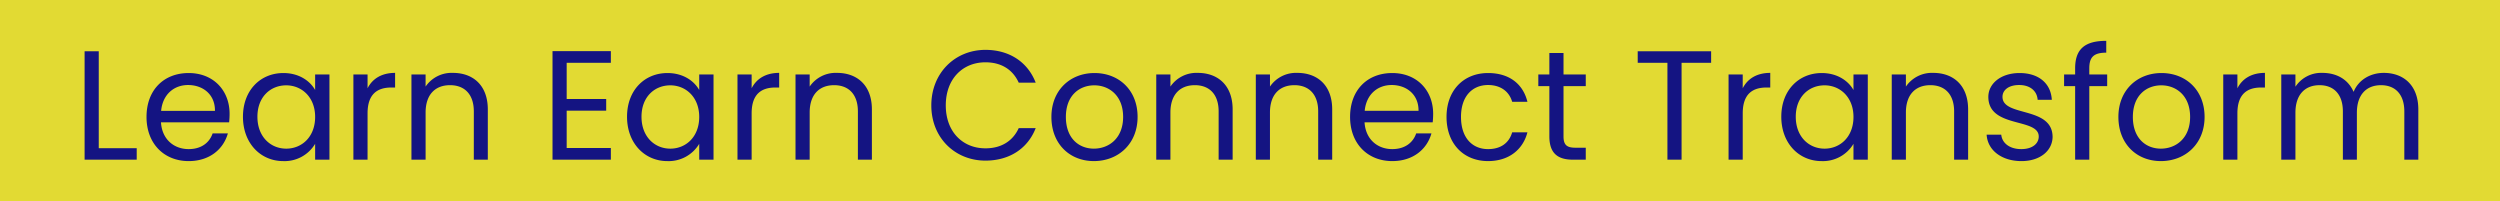 <svg xmlns="http://www.w3.org/2000/svg" width="857" height="69" viewBox="0 0 857 69">
  <g id="Group_177057" data-name="Group 177057" transform="translate(4998 2122)">
    <rect id="Rectangle_19533" data-name="Rectangle 19533" width="857" height="69" transform="translate(-4998 -2122)" fill="#dbd000" opacity="0.8"/>
    <path id="Path_223949" data-name="Path 223949" d="M3.157-27.751V9.417H21.021V5.471H8.01V-27.751ZM38.619-16.179c5.013,0,9.279,3.146,9.225,8.852H29.393C29.927-13.033,33.873-16.179,38.619-16.179ZM52.27.405H47.044C45.978,3.551,43.2,5.791,38.832,5.791c-4.959,0-9.119-3.253-9.492-9.172H52.7a26.305,26.305,0,0,0,.16-2.933c0-8-5.546-13.971-14.025-13.971-8.532,0-14.451,5.813-14.451,15.038C24.381,4.031,30.513,9.9,38.832,9.9,46.085,9.9,50.777,5.738,52.27.405ZM57.443-5.3c0,9.065,6.026,15.2,13.811,15.2A12.2,12.2,0,0,0,82.186,3.978V9.417h4.906V-19.806H82.186v5.333c-1.706-3.04-5.439-5.813-10.879-5.813C63.469-20.285,57.443-14.42,57.443-5.3Zm24.743.053c0,6.879-4.586,10.879-9.919,10.879S62.4,1.578,62.4-5.3s4.533-10.772,9.865-10.772S82.186-12.02,82.186-5.247Zm17.971-1.227c0-6.772,3.52-8.852,8.159-8.852h1.28v-5.013c-4.639,0-7.786,2.026-9.439,5.279v-4.746H95.3V9.417h4.853ZM136.579,9.417h4.8V-7.807c0-8.372-5.173-12.532-11.945-12.532a10.8,10.8,0,0,0-9.385,4.693v-4.159H115.2V9.417h4.853V-6.741c0-6.292,3.413-9.385,8.372-9.385,4.906,0,8.159,3.04,8.159,9.012ZM183.56-27.8h-20V9.417h20v-4H168.415v-12.8H181.96v-4H168.415V-23.805H183.56Zm5.546,22.5c0,9.065,6.026,15.2,13.811,15.2a12.2,12.2,0,0,0,10.932-5.919V9.417h4.906V-19.806h-4.906v5.333c-1.706-3.04-5.439-5.813-10.879-5.813C195.131-20.285,189.106-14.42,189.106-5.3Zm24.743.053c0,6.879-4.586,10.879-9.919,10.879S194.065,1.578,194.065-5.3s4.533-10.772,9.865-10.772S213.849-12.02,213.849-5.247ZM231.82-6.474c0-6.772,3.52-8.852,8.159-8.852h1.28v-5.013c-4.639,0-7.786,2.026-9.439,5.279v-4.746h-4.853V9.417h4.853ZM268.242,9.417h4.8V-7.807c0-8.372-5.173-12.532-11.945-12.532a10.8,10.8,0,0,0-9.385,4.693v-4.159h-4.853V9.417h4.853V-6.741c0-6.292,3.413-9.385,8.372-9.385,4.906,0,8.159,3.04,8.159,9.012Zm25.17-18.611c0,11.145,8.159,18.931,18.558,18.931,8.052,0,14.451-4,17.224-11.145h-5.813c-2.026,4.426-5.973,6.932-11.412,6.932-7.786,0-13.6-5.653-13.6-14.718,0-9.119,5.813-14.771,13.6-14.771,5.439,0,9.385,2.506,11.412,6.986h5.813c-2.773-7.2-9.172-11.252-17.224-11.252C301.571-28.231,293.412-20.339,293.412-9.194Zm70.711,3.946c0-9.225-6.452-15.038-14.771-15.038-8.266,0-14.771,5.813-14.771,15.038,0,9.279,6.293,15.145,14.558,15.145C357.456,9.9,364.122,4.031,364.122-5.247Zm-24.583,0c0-7.359,4.639-10.825,9.759-10.825,5.013,0,9.865,3.466,9.865,10.825,0,7.412-4.959,10.879-10.025,10.879S339.539,2.165,339.539-5.247ZM391.905,9.417h4.8V-7.807c0-8.372-5.173-12.532-11.945-12.532a10.8,10.8,0,0,0-9.385,4.693v-4.159h-4.853V9.417h4.853V-6.741c0-6.292,3.413-9.385,8.372-9.385,4.906,0,8.159,3.04,8.159,9.012Zm34.129,0h4.8V-7.807c0-8.372-5.173-12.532-11.945-12.532a10.8,10.8,0,0,0-9.385,4.693v-4.159H404.65V9.417H409.5V-6.741c0-6.292,3.413-9.385,8.372-9.385,4.906,0,8.159,3.04,8.159,9.012Zm25.17-25.6c5.013,0,9.279,3.146,9.225,8.852H441.978C442.512-13.033,446.458-16.179,451.2-16.179ZM464.855.405h-5.226c-1.066,3.146-3.84,5.386-8.212,5.386-4.959,0-9.119-3.253-9.492-9.172h23.357a26.311,26.311,0,0,0,.16-2.933c0-8-5.546-13.971-14.025-13.971-8.532,0-14.451,5.813-14.451,15.038,0,9.279,6.132,15.145,14.451,15.145C458.67,9.9,463.362,5.738,464.855.405Zm5.173-5.653c0,9.279,5.919,15.145,14.238,15.145,7.252,0,12-4.053,13.492-9.865h-5.226c-1.067,3.68-3.946,5.759-8.266,5.759-5.333,0-9.279-3.786-9.279-11.039,0-7.146,3.946-10.932,9.279-10.932,4.319,0,7.252,2.24,8.266,5.759h5.226c-1.493-6.133-6.239-9.865-13.492-9.865C475.947-20.285,470.028-14.42,470.028-5.247Zm35.249,6.666c0,5.866,2.933,8,8.106,8h4.373V5.311h-3.573c-2.986,0-4.053-1.013-4.053-3.893V-15.806h7.626v-4h-7.626v-7.359h-4.853v7.359h-3.786v4h3.786Zm30.289-25.223h10.185V9.417H550.6V-23.805h10.132v-3.946h-25.17Zm36,17.331c0-6.772,3.52-8.852,8.159-8.852H581v-5.013c-4.639,0-7.786,2.026-9.439,5.279v-4.746h-4.853V9.417h4.853ZM584.786-5.3c0,9.065,6.026,15.2,13.811,15.2a12.2,12.2,0,0,0,10.932-5.919V9.417h4.906V-19.806h-4.906v5.333c-1.706-3.04-5.439-5.813-10.879-5.813C590.812-20.285,584.786-14.42,584.786-5.3Zm24.743.053c0,6.879-4.586,10.879-9.919,10.879S589.745,1.578,589.745-5.3s4.533-10.772,9.865-10.772S609.529-12.02,609.529-5.247Zm34.5,14.665h4.8V-7.807c0-8.372-5.173-12.532-11.945-12.532a10.8,10.8,0,0,0-9.385,4.693v-4.159h-4.853V9.417H627.5V-6.741c0-6.292,3.413-9.385,8.372-9.385,4.906,0,8.159,3.04,8.159,9.012Zm33.755-7.946c-.213-10.452-17.171-6.666-17.171-13.6,0-2.346,2.133-4.053,5.706-4.053,3.893,0,6.133,2.133,6.346,5.066h4.853c-.32-5.706-4.586-9.172-11.039-9.172-6.506,0-10.719,3.68-10.719,8.159,0,10.879,17.278,7.092,17.278,13.6,0,2.4-2.133,4.319-5.972,4.319-4.106,0-6.612-2.133-6.879-4.959h-5.013C655.5,6.164,660.3,9.9,667.122,9.9,673.574,9.9,677.787,6.271,677.787,1.472Zm7.732,7.946h4.853V-15.806H696.5v-4h-6.133v-2.08c0-3.786,1.44-5.386,5.813-5.386v-4.053c-7.466,0-10.665,2.933-10.665,9.439v2.08h-3.786v4h3.786ZM729.887-5.247c0-9.225-6.453-15.038-14.771-15.038-8.266,0-14.771,5.813-14.771,15.038,0,9.279,6.292,15.145,14.558,15.145C723.221,9.9,729.887,4.031,729.887-5.247Zm-24.583,0c0-7.359,4.639-10.825,9.759-10.825,5.013,0,9.865,3.466,9.865,10.825,0,7.412-4.959,10.879-10.025,10.879S705.3,2.165,705.3-5.247Zm35.835-1.227c0-6.772,3.52-8.852,8.159-8.852h1.28v-5.013c-4.639,0-7.786,2.026-9.439,5.279v-4.746h-4.853V9.417h4.853ZM798.358,9.417h4.8V-7.807c0-8.372-5.173-12.532-11.839-12.532-4.479,0-8.639,2.293-10.345,6.506-1.92-4.373-5.919-6.506-10.719-6.506a10.564,10.564,0,0,0-9.225,4.746v-4.213h-4.853V9.417h4.853v-16.1c0-6.292,3.36-9.439,8.266-9.439,4.8,0,8,3.04,8,9.012V9.417h4.8v-16.1c0-6.292,3.36-9.439,8.266-9.439,4.8,0,8,3.04,8,9.012Z" transform="translate(-4972.157 -2076.676)" fill="#141482"/>
  </g>
</svg>
